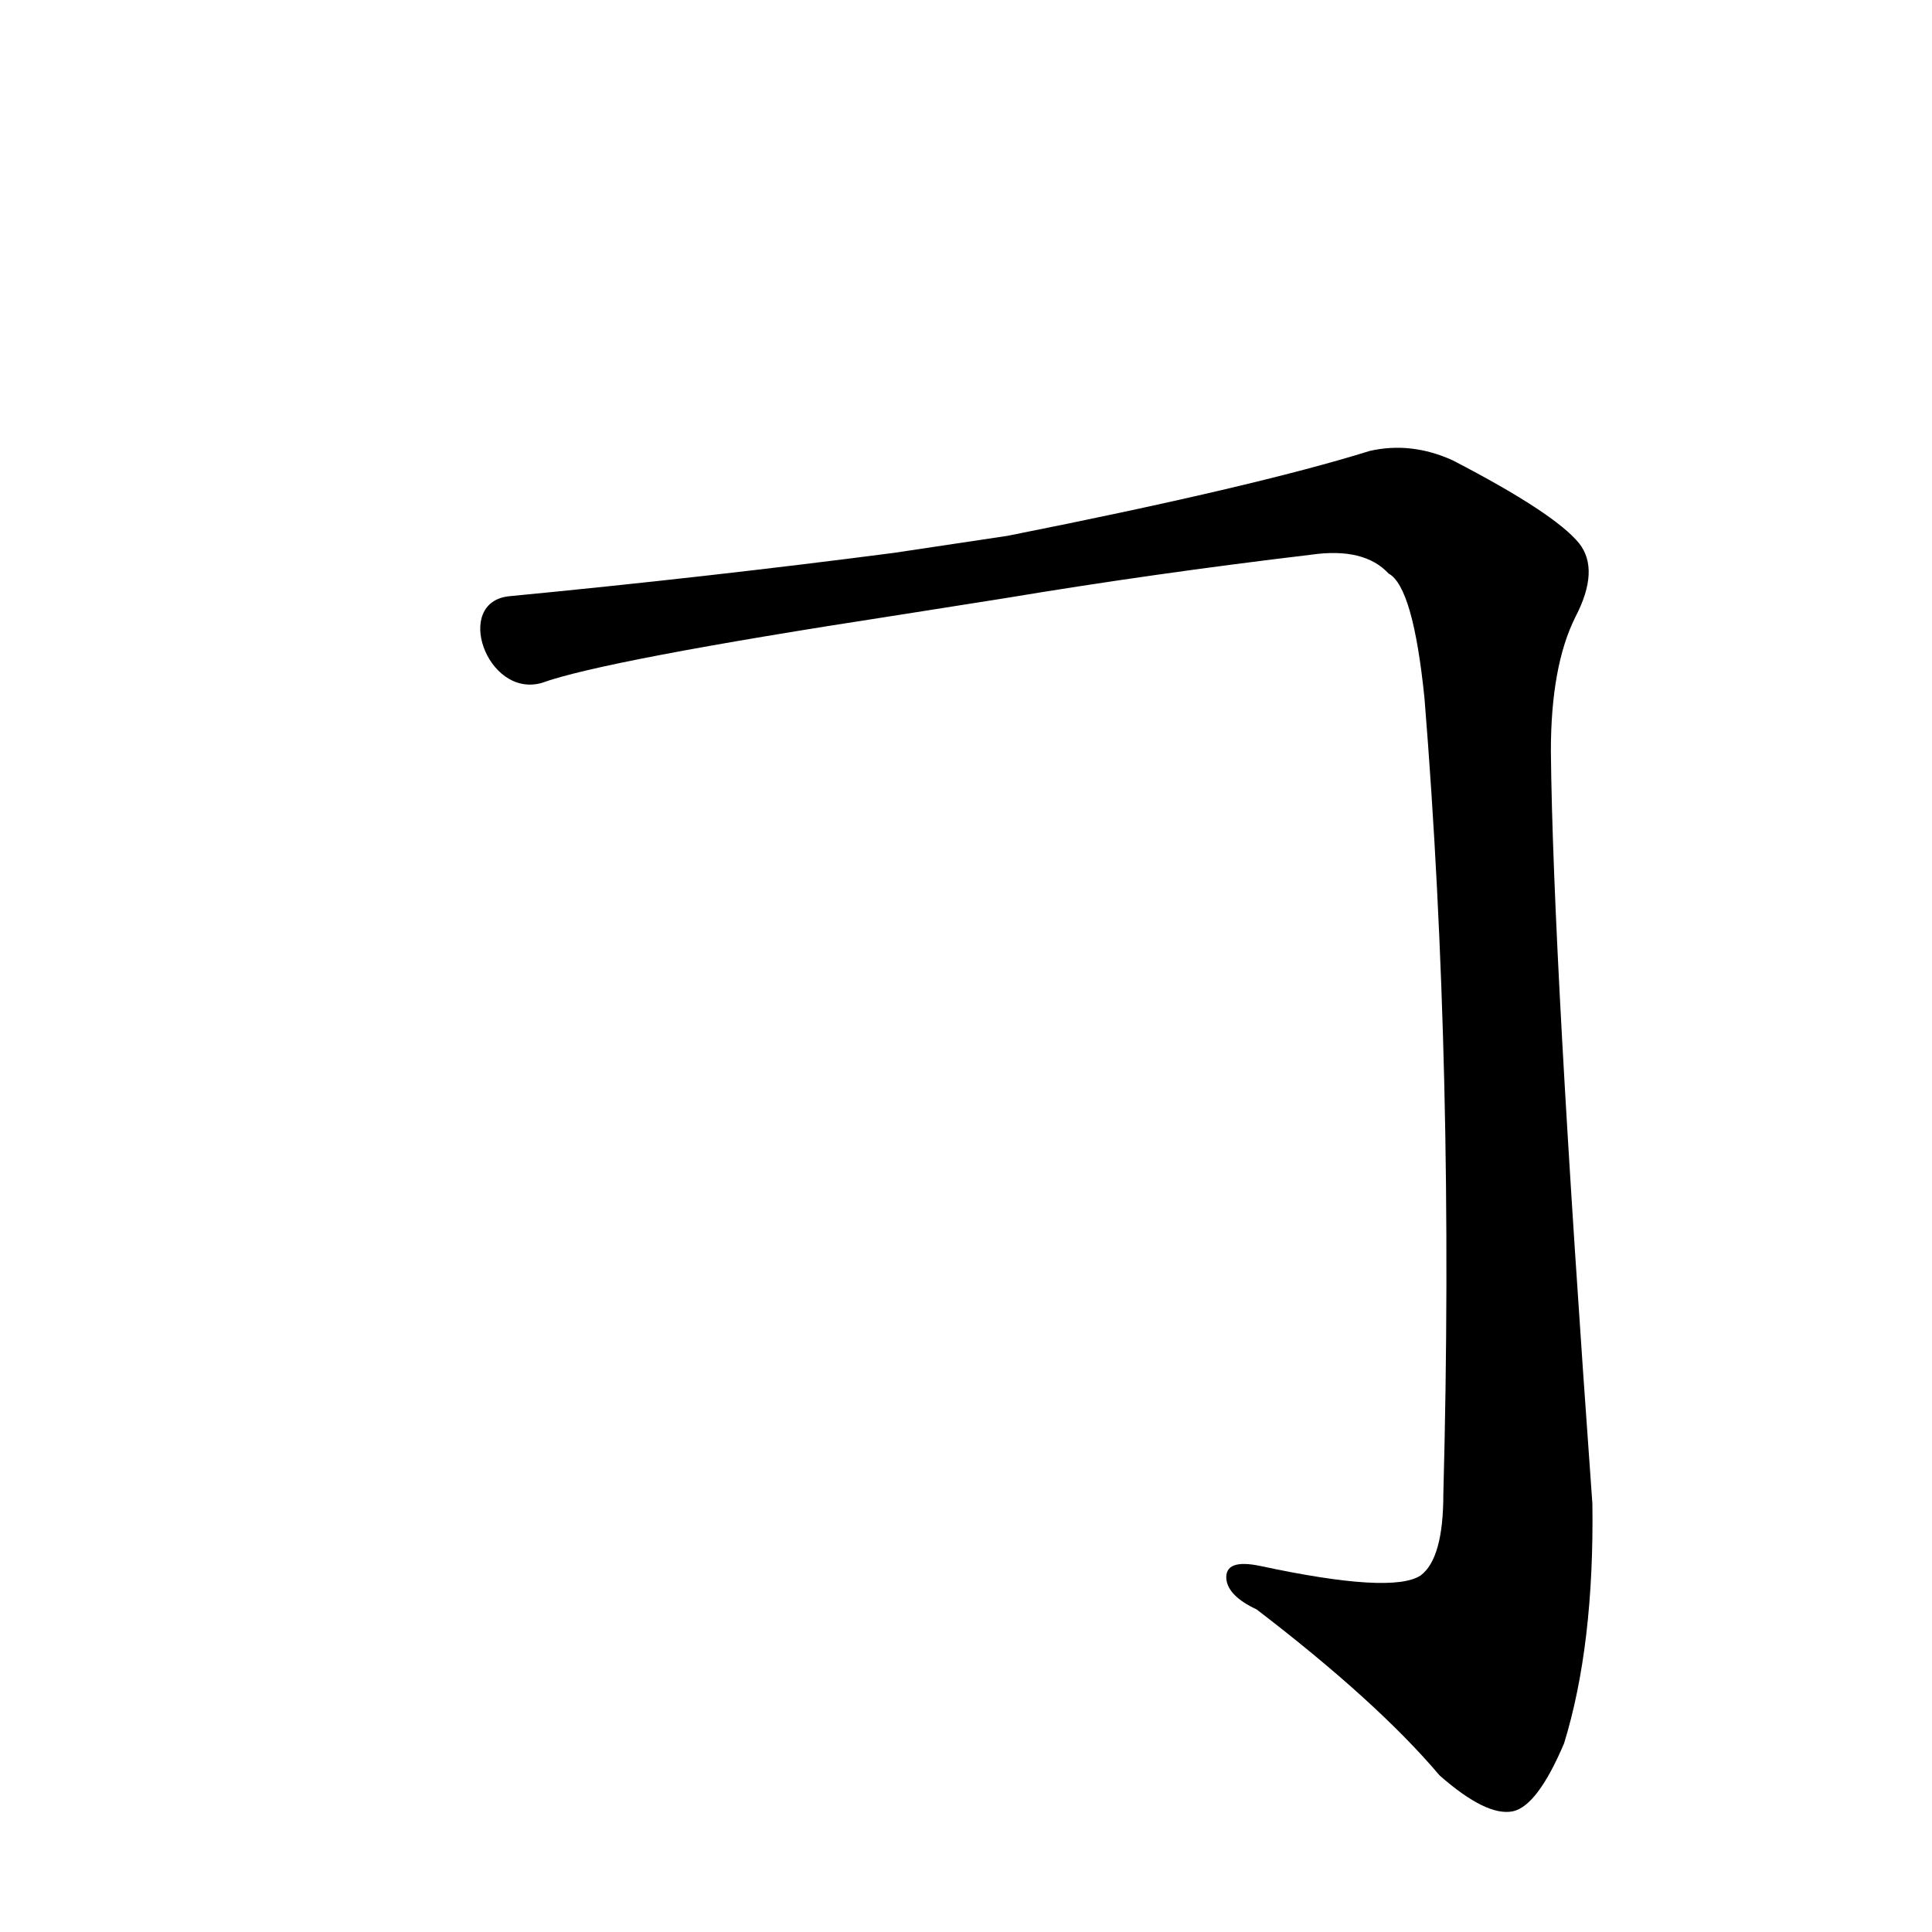 <?xml version='1.0' encoding='utf-8'?>
<svg xmlns="http://www.w3.org/2000/svg" version="1.1" viewBox="0 0 1024 1024"><g transform="scale(1, -1) translate(0, -900)"><path d="M 533 583 Q 611 596 695 606 Q 723 610 736 596 Q 749 589 755 530 Q 771 332 765 108 Q 765 74 753 65 Q 738 55 668 70 Q 649 74 650 63 Q 651 54 666 47 Q 730 -2 763 -41 Q 788 -63 802 -60 Q 815 -57 829 -24 Q 845 28 844 103 Q 823 394 822 502 Q 822 547 835 573 Q 848 598 837 612 Q 824 628 770 656 Q 748 666 726 661 Q 665 642 534 616 L 474 607 Q 374 594 270 584 C 240 581 258 530 287 538 Q 320 550 476 574 L 533 583 Z" fill="black" /></g></svg>
